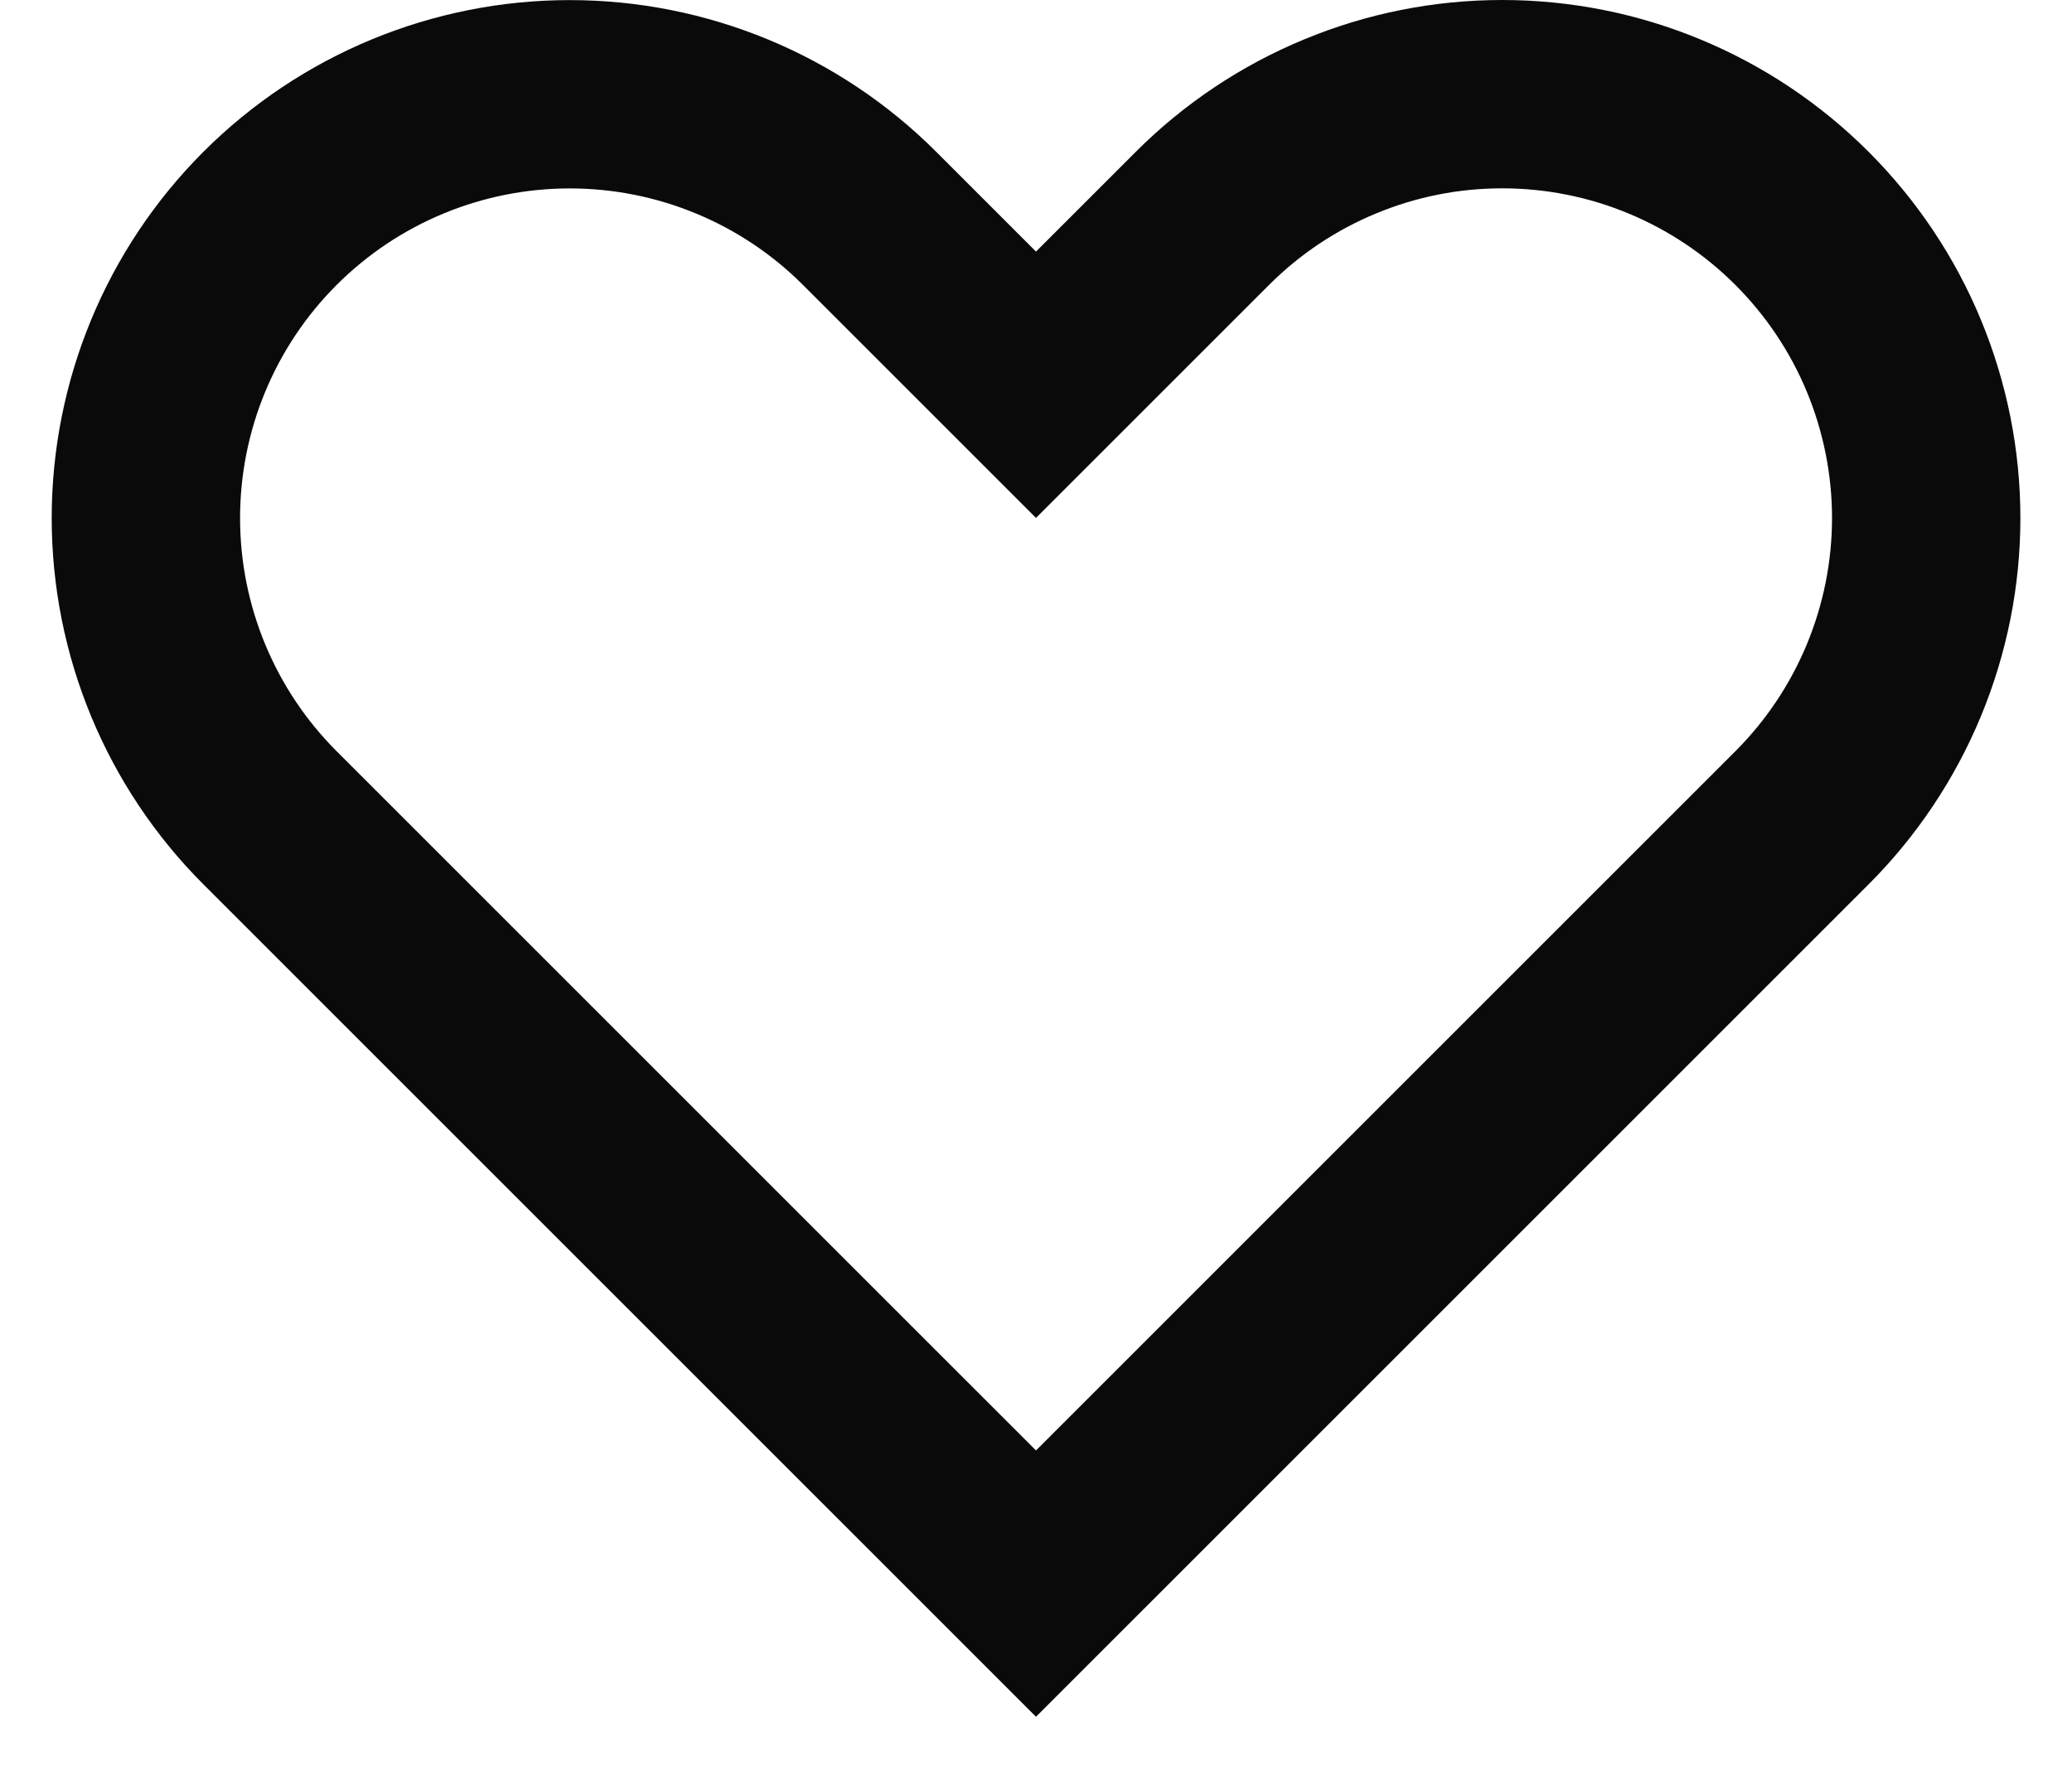 <svg width="22" height="19" viewBox="0 0 22 19" fill="none" xmlns="http://www.w3.org/2000/svg">
<path d="M19.133 2.319L19.133 2.319C19.551 2.737 19.883 3.233 20.109 3.779C20.335 4.325 20.452 4.911 20.452 5.502C20.452 6.093 20.335 6.678 20.109 7.224C19.883 7.77 19.551 8.267 19.133 8.685L19.133 8.685L18.073 9.745L11 16.818L3.927 9.745L2.867 8.685C2.023 7.841 1.549 6.696 1.549 5.502C1.549 4.308 2.023 3.163 2.867 2.319C3.711 1.475 4.856 1.001 6.05 1.001C7.244 1.001 8.389 1.475 9.233 2.319L10.293 3.379L11 4.086L11.707 3.379L12.767 2.319L12.767 2.319C13.185 1.901 13.681 1.569 14.228 1.343C14.774 1.116 15.359 1 15.95 1C16.541 1 17.127 1.116 17.673 1.343C18.219 1.569 18.715 1.901 19.133 2.319Z" stroke="#0A0A0B" stroke-width="2" stroke-linecap="round"/>
</svg>
